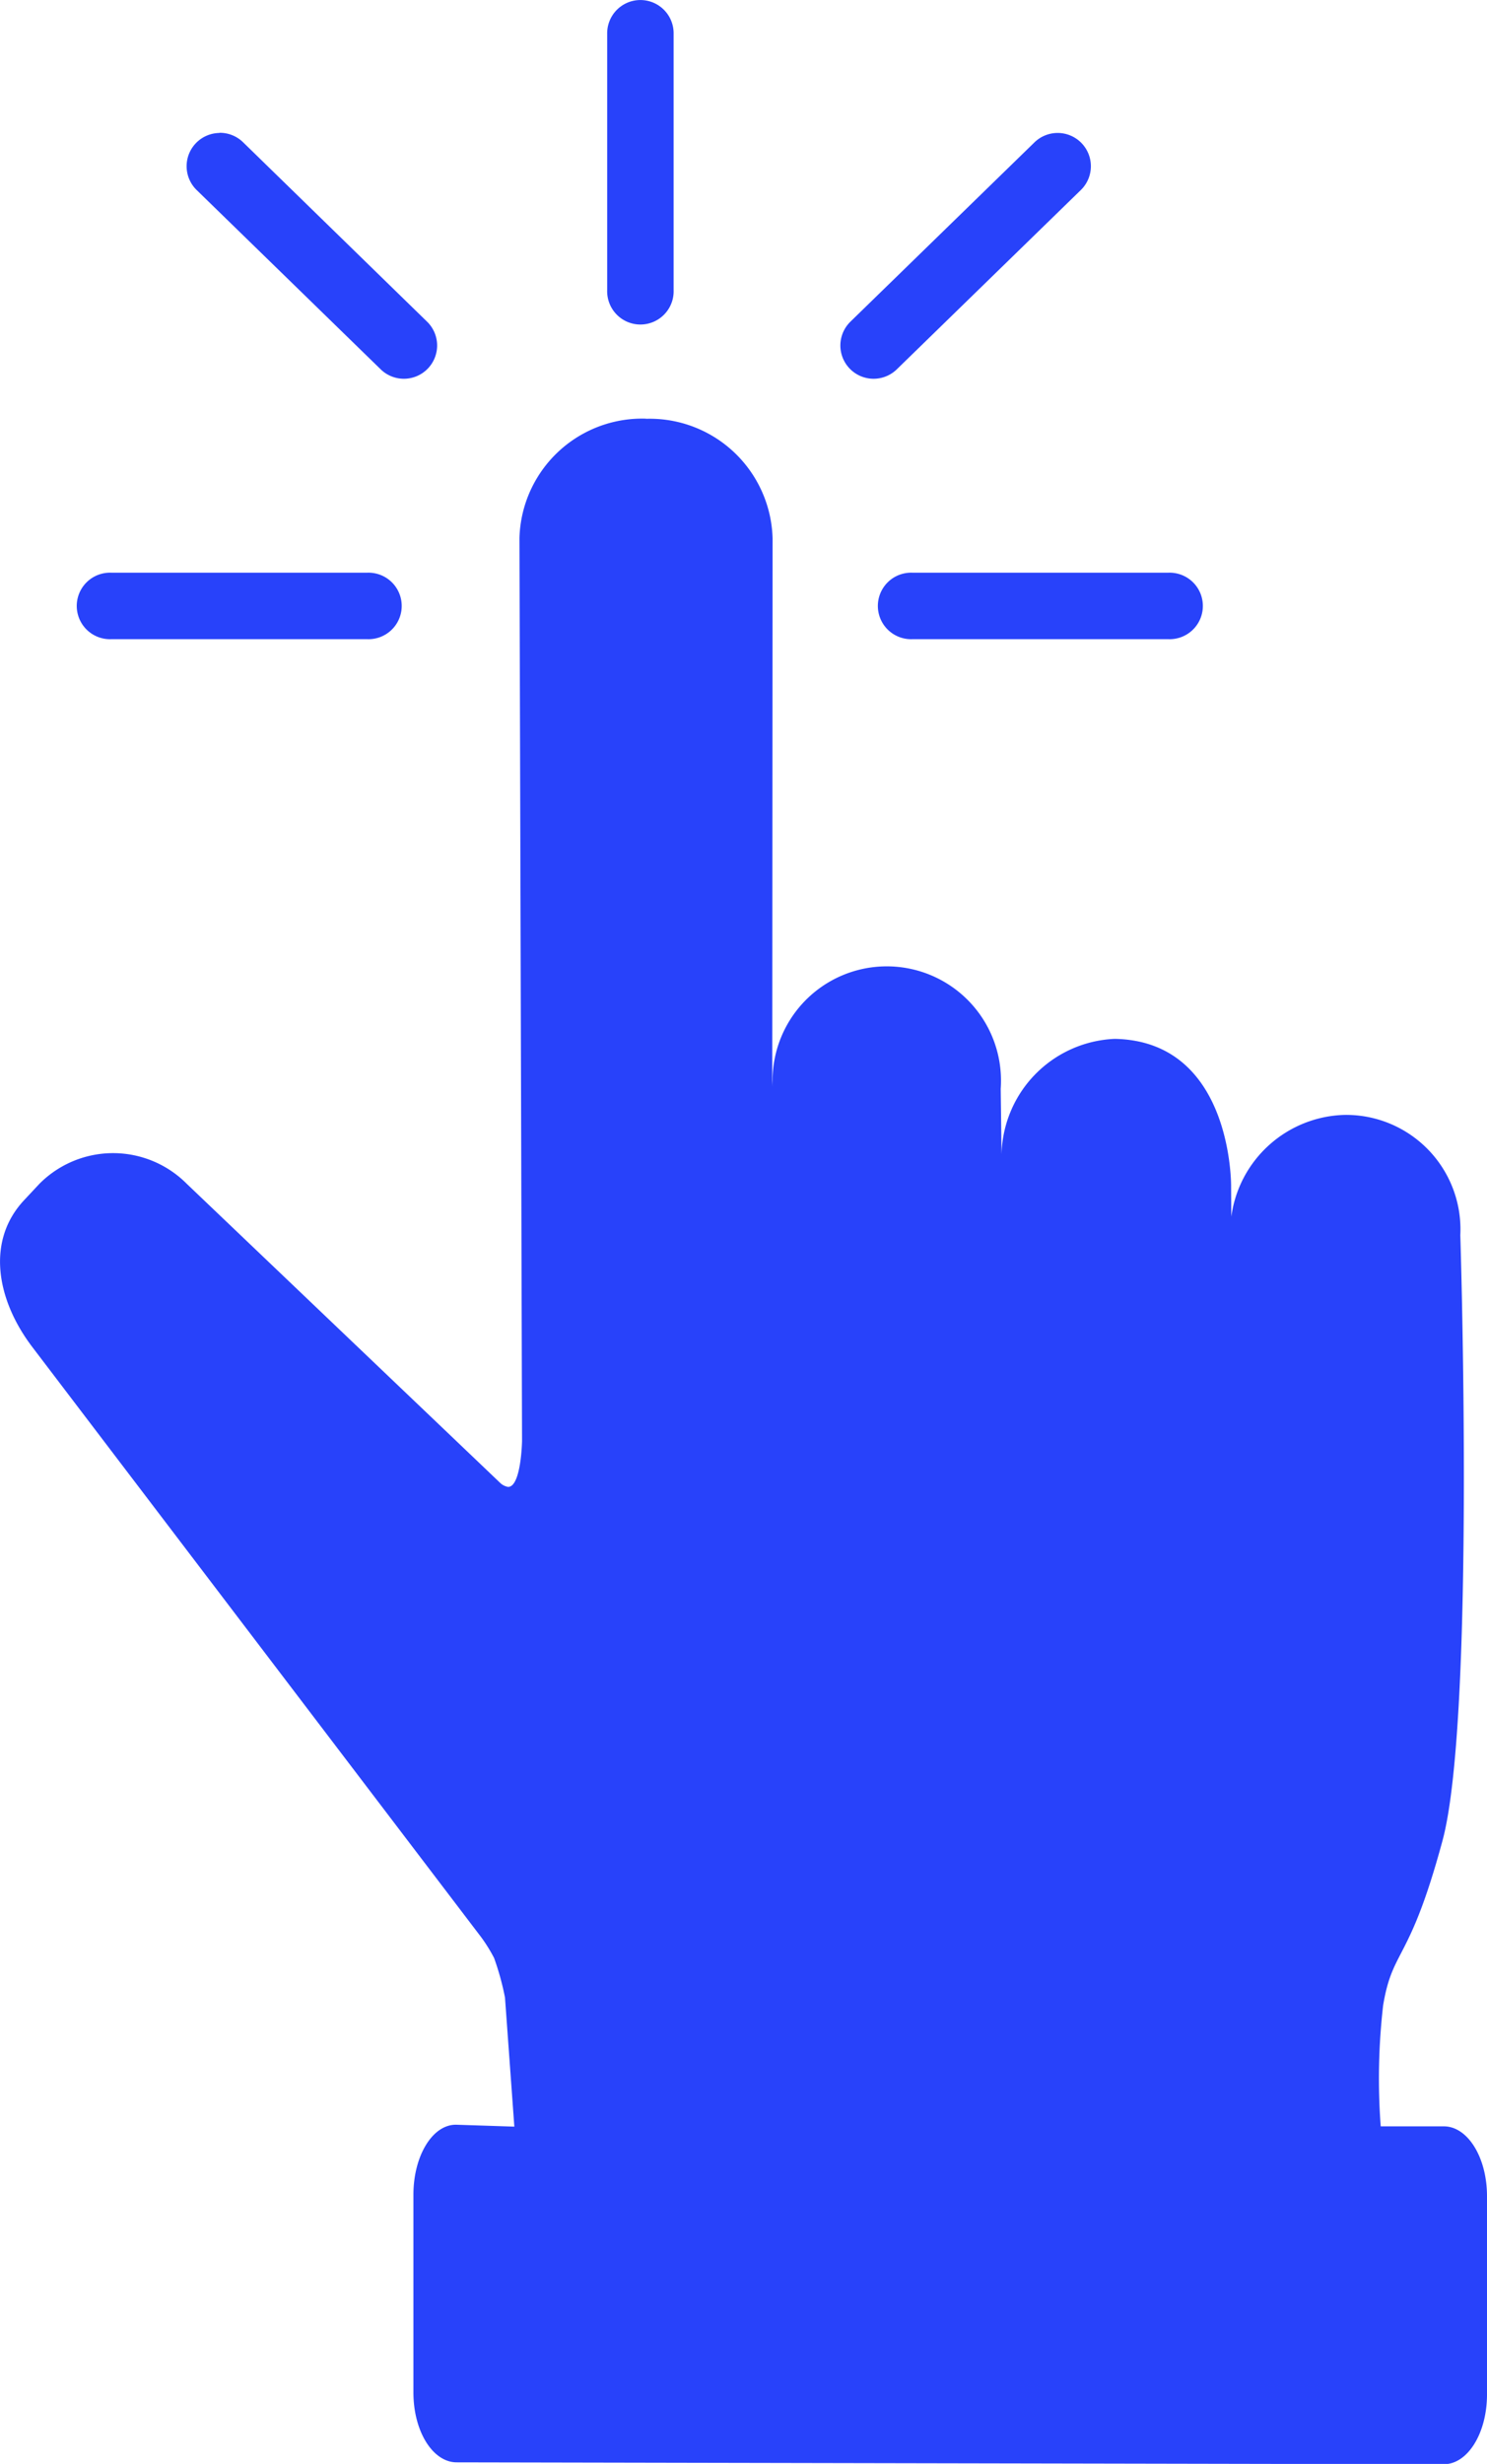 <svg xmlns="http://www.w3.org/2000/svg" width="37.22" height="61.634" viewBox="0 0 37.22 61.634"><defs><style>.a{fill:#2842fa;fill-rule:evenodd;}</style></defs><g transform="translate(-21.298 -3.474)"><path class="a" d="M37.316,3.475a.832.832,0,0,0-.82.843v6.413a.832.832,0,1,0,1.663,0V4.318a.832.832,0,0,0-.843-.843ZM26.789,6.8a.832.832,0,0,0-.56,1.436l4.594,4.473a.832.832,0,1,0,1.161-1.192L27.39,7.04a.832.832,0,0,0-.6-.244Zm20.967,0a.832.832,0,0,0-.574.244l-4.594,4.473a.832.832,0,1,0,1.161,1.192l4.594-4.473A.832.832,0,0,0,47.756,6.8ZM37.471,13.947h0A3.072,3.072,0,0,0,34.3,16.938l.065,22.584s-.022,1.14-.347,1.147a.384.384,0,0,1-.209-.109h0l-7.834-7.471a2.6,2.6,0,0,0-3.688-.005l-.374.4c-.968,1.019-.706,2.5.191,3.682l11.241,14.77a4.015,4.015,0,0,1,.32.516,6.765,6.765,0,0,1,.273.99l.234,3.229-1.445-.047c-.6-.019-1.081.779-1.081,1.747v4.951c0,.968.482,1.745,1.081,1.747l24.71.047c.6,0,1.081-.779,1.081-1.747V58.411c0-.968-.482-1.747-1.081-1.747H55.858a15.994,15.994,0,0,1,.061-3.032c.242-1.438.654-1.038,1.485-4.114s.446-15.147.446-15.147a2.863,2.863,0,0,0-2.9-3.008,2.94,2.94,0,0,0-2.832,2.544l-.005-.746s.05-3.645-2.914-3.7a2.959,2.959,0,0,0-2.832,2.886l-.021-1.637a2.859,2.859,0,1,0-5.706-.04l-.012-.172.008-13.558a3.076,3.076,0,0,0-3.168-2.99ZM24.08,17.8a.832.832,0,1,0,0,1.663h6.412a.832.832,0,1,0,0-1.663Zm20.052,0a.832.832,0,1,0,0,1.663h6.413a.832.832,0,1,0,0-1.663Z"/></g></svg>
